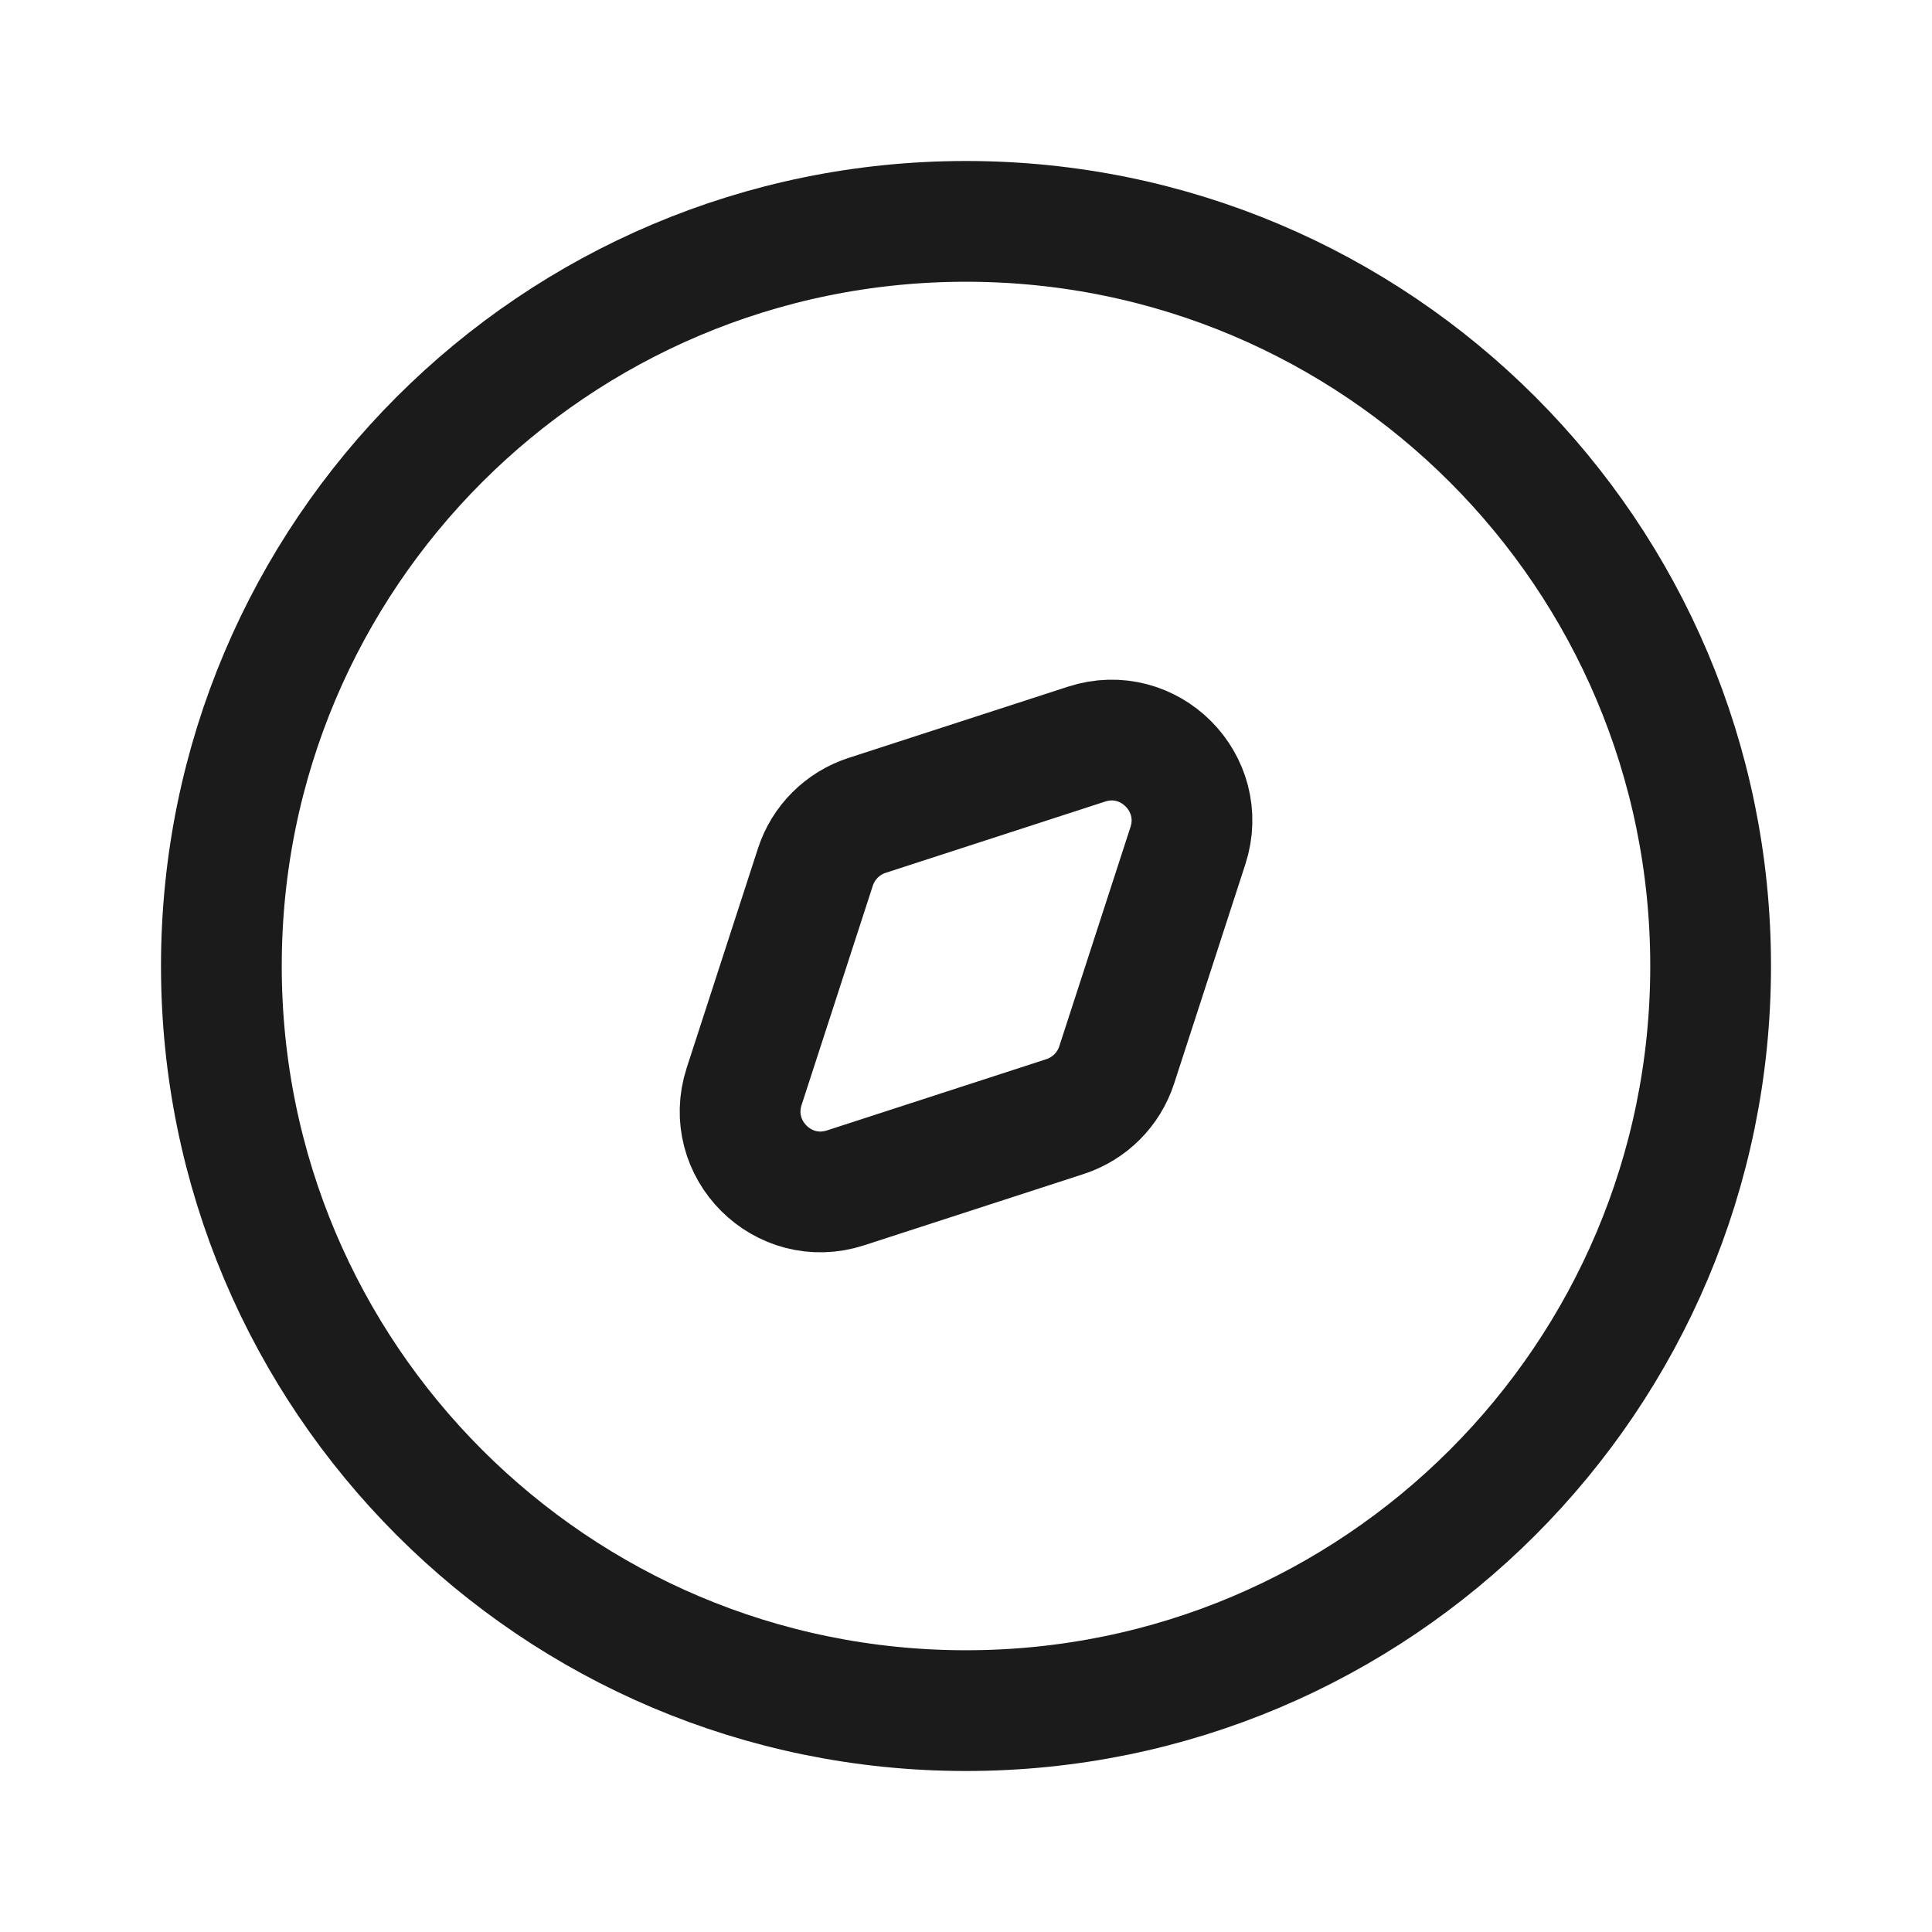 <svg width="24" height="24" viewBox="0 0 24 24" fill="none" xmlns="http://www.w3.org/2000/svg">
<path d="M21.25 12C21.25 6.891 17.109 2.75 12 2.75C6.891 2.75 2.75 6.891 2.75 12C2.75 17.109 6.891 21.25 12 21.25C17.109 21.25 21.25 17.109 21.25 12Z" stroke="#1B1B1B" stroke-width="1.5"/>
<path d="M10.771 10.129L13.497 9.244C14.274 8.991 15.009 9.727 14.757 10.504L13.872 13.229C13.773 13.534 13.534 13.772 13.229 13.871L10.504 14.756C9.727 15.009 8.992 14.273 9.244 13.496L10.129 10.771C10.228 10.466 10.467 10.228 10.771 10.129Z" stroke="#1B1B1B" stroke-width="1.5"/>
</svg>
